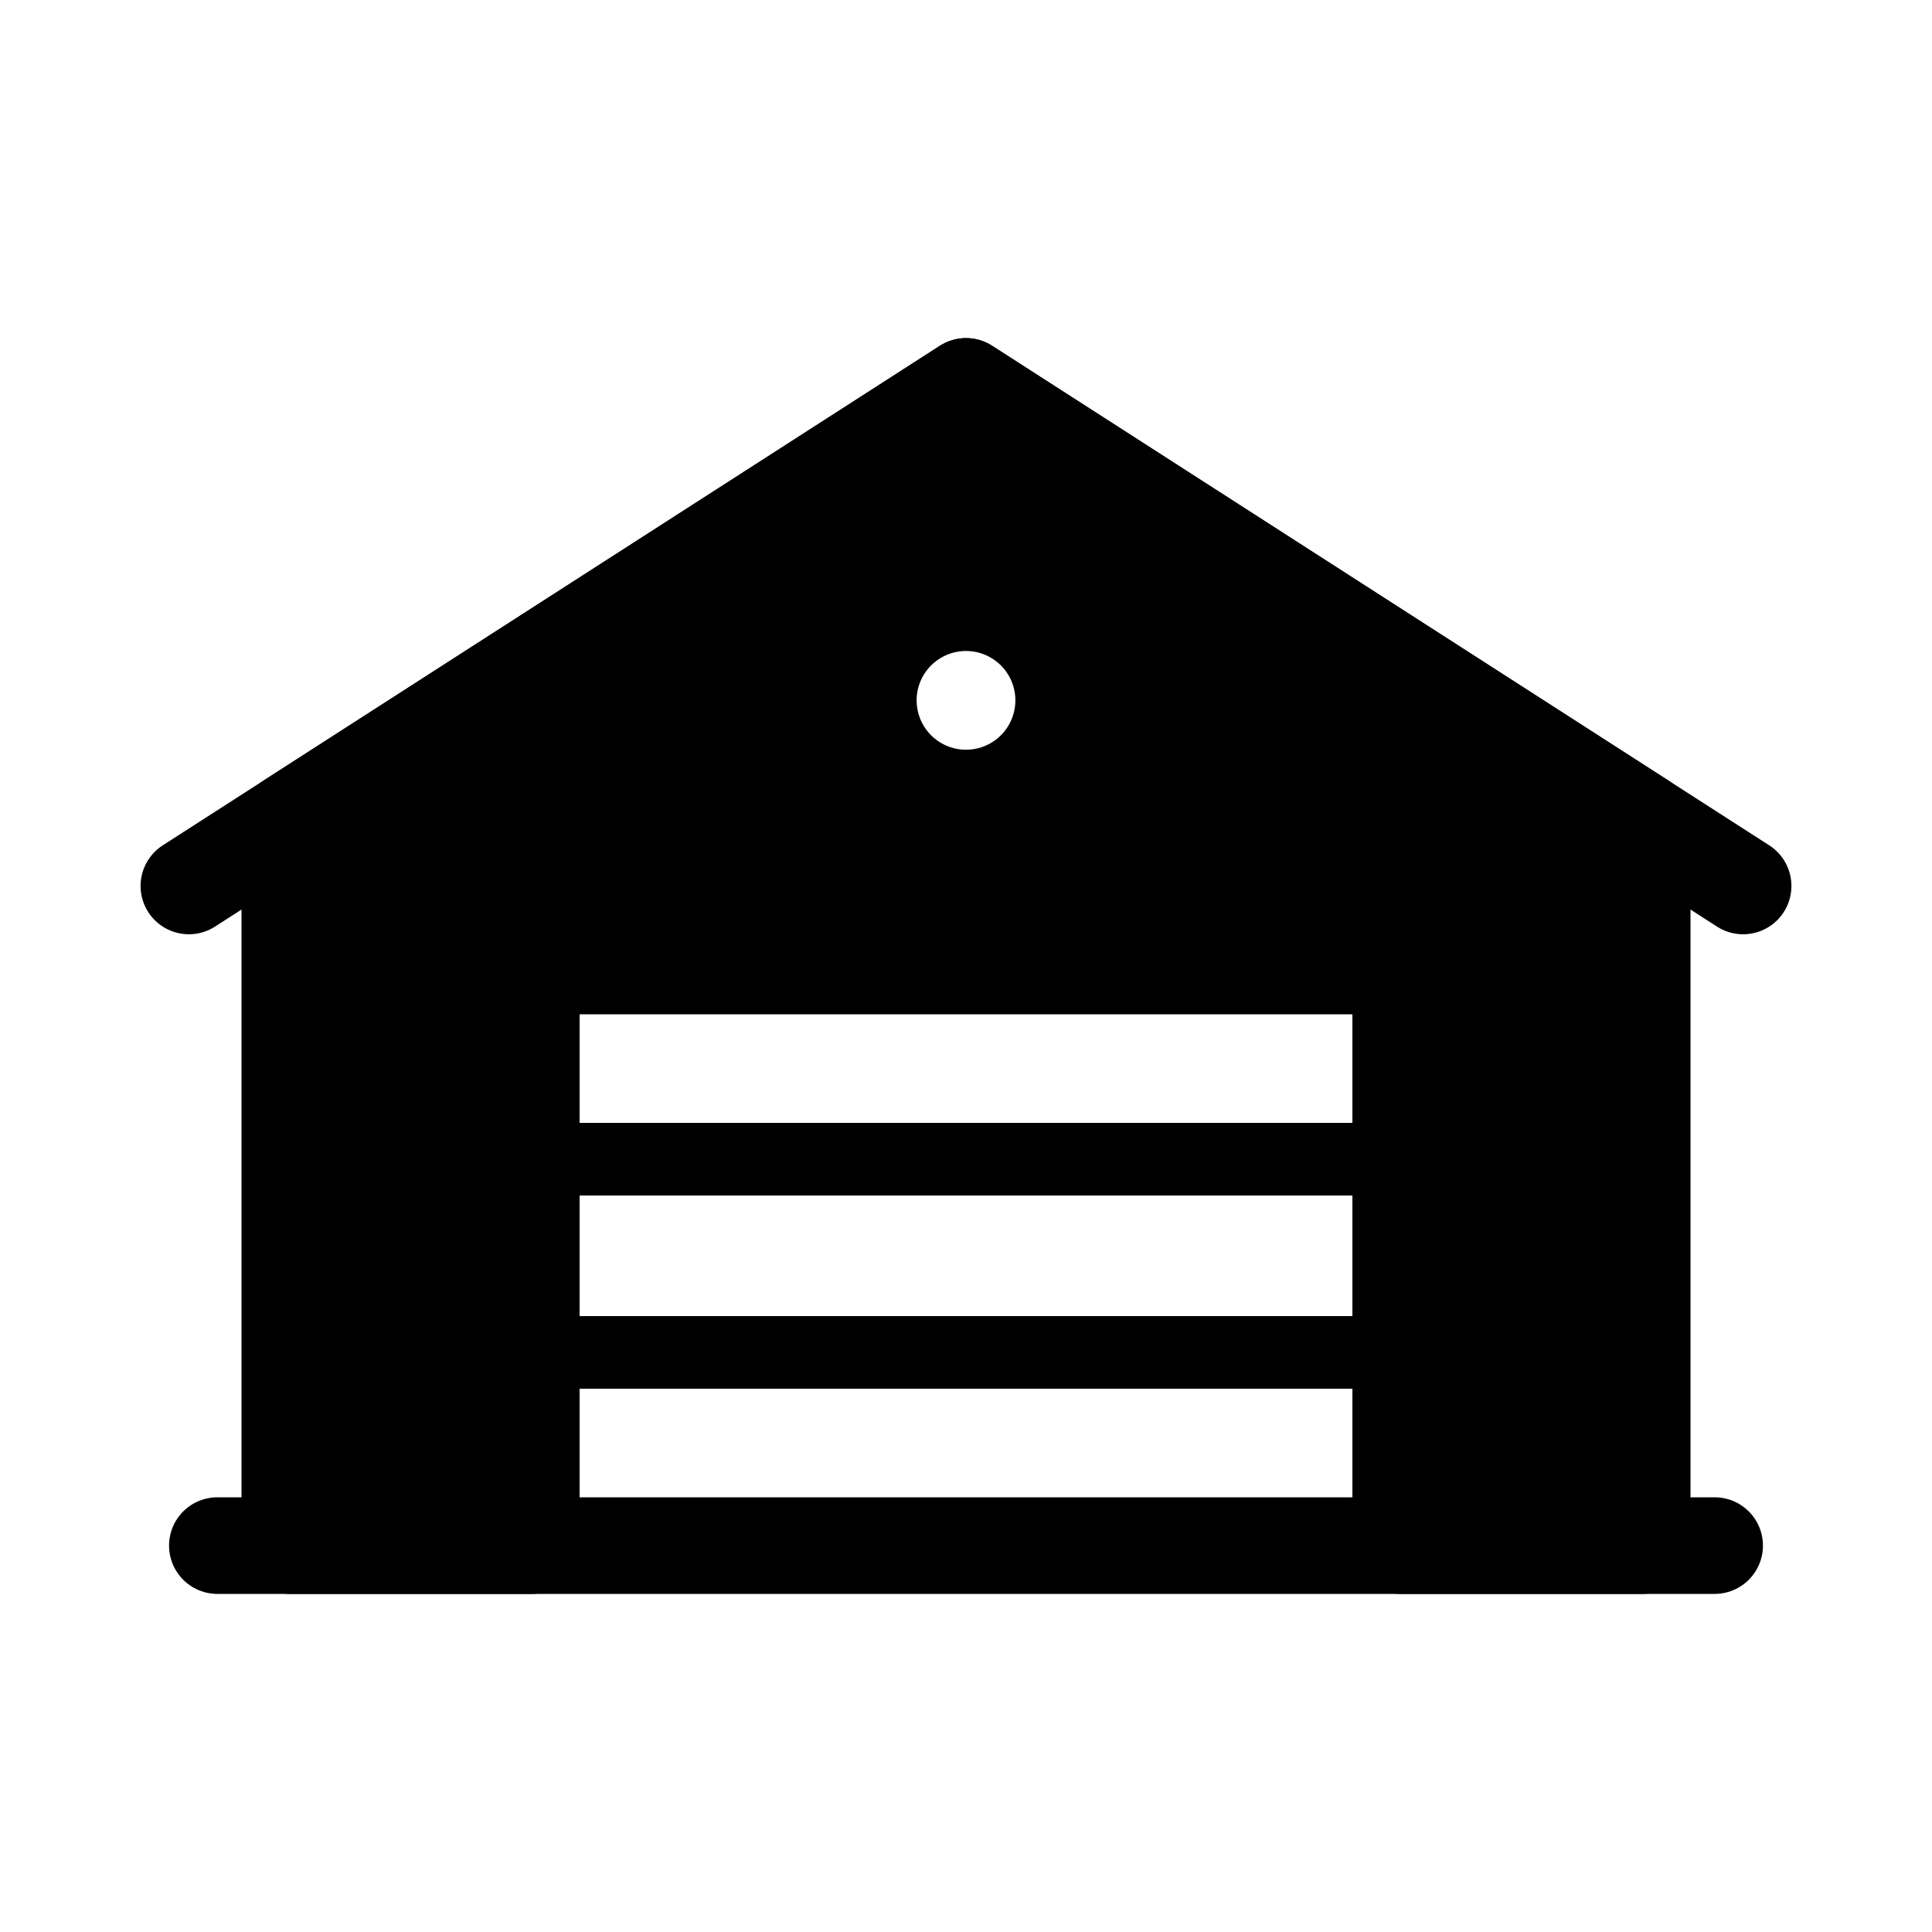 <svg width="80" height="80" viewBox="0 0 80 80" fill="none" xmlns="http://www.w3.org/2000/svg">
  <path fill-rule="evenodd" clip-rule="evenodd" d="M68 34L40 16L12 34L12 64H22L22 40L58 40V64H68V34ZM43.847 30.25C44.389 28.583 43.795 26.758 42.378 25.727C40.96 24.697 39.04 24.697 37.622 25.727C36.205 26.758 35.611 28.583 36.153 30.25C36.694 31.917 38.248 33.045 40 33.045C41.752 33.045 43.306 31.917 43.847 30.25Z" fill="currentColor" />
  <path d="M40 16L41.081 14.318C40.423 13.894 39.577 13.894 38.919 14.318L40 16ZM68 34H70C70 33.319 69.654 32.686 69.082 32.318L68 34ZM12 34L10.918 32.318C10.346 32.686 10 33.319 10 34H12ZM12 64H10C10 65.105 10.895 66 12 66V64ZM22 64V66C23.105 66 24 65.105 24 64H22ZM22 40V38C20.895 38 20 38.895 20 40H22ZM58 40H60C60 38.895 59.105 38 58 38L58 40ZM58 64H56C56 65.105 56.895 66 58 66V64ZM68 64V66C69.105 66 70 65.105 70 64H68ZM42.378 25.727L43.553 24.109L43.553 24.109L42.378 25.727ZM43.847 30.25L41.945 29.632V29.632L43.847 30.25ZM36.153 30.25L34.251 30.868V30.868L36.153 30.25ZM38.919 17.682L66.918 35.682L69.082 32.318L41.081 14.318L38.919 17.682ZM13.082 35.682L41.081 17.682L38.919 14.318L10.918 32.318L13.082 35.682ZM14 64L14 34H10L10 64H14ZM22 62H12L12 66H22V62ZM20 40L20 64H24L24 40H20ZM58 38L22 38V42L58 42L58 38ZM60 64V40H56V64H60ZM68 62H58V66H68V62ZM66 34V64H70V34L66 34ZM41.202 27.346C41.919 27.866 42.219 28.789 41.945 29.632L45.749 30.868C46.559 28.377 45.672 25.649 43.553 24.109L41.202 27.346ZM38.798 27.346C39.515 26.825 40.485 26.825 41.202 27.346L43.553 24.109C41.434 22.57 38.566 22.57 36.447 24.109L38.798 27.346ZM38.055 29.632C37.781 28.789 38.081 27.866 38.798 27.346L36.447 24.109C34.328 25.649 33.441 28.377 34.251 30.868L38.055 29.632ZM40 31.045C39.114 31.045 38.329 30.475 38.055 29.632L34.251 30.868C35.06 33.359 37.381 35.045 40 35.045V31.045ZM41.945 29.632C41.671 30.475 40.886 31.045 40 31.045V35.045C42.619 35.045 44.94 33.359 45.749 30.868L41.945 29.632Z" fill="currentColor" />
  <path d="M71 64L9 64" stroke="currentColor" stroke-width="4" stroke-linecap="round" stroke-linejoin="round" />
  <rect x="22" y="40" width="36" height="8" stroke="currentColor" stroke-width="3" stroke-linecap="round" stroke-linejoin="round" />
  <rect x="22" y="48" width="36" height="8" stroke="currentColor" stroke-width="3" stroke-linecap="round" stroke-linejoin="round" />
  <rect x="22" y="56" width="36" height="8" stroke="currentColor" stroke-width="3" stroke-linecap="round" stroke-linejoin="round" />
  <path d="M72.179 36.686L40 16L7.821 36.686" stroke="currentColor" stroke-width="4" stroke-linecap="round" stroke-linejoin="round" />
</svg>
